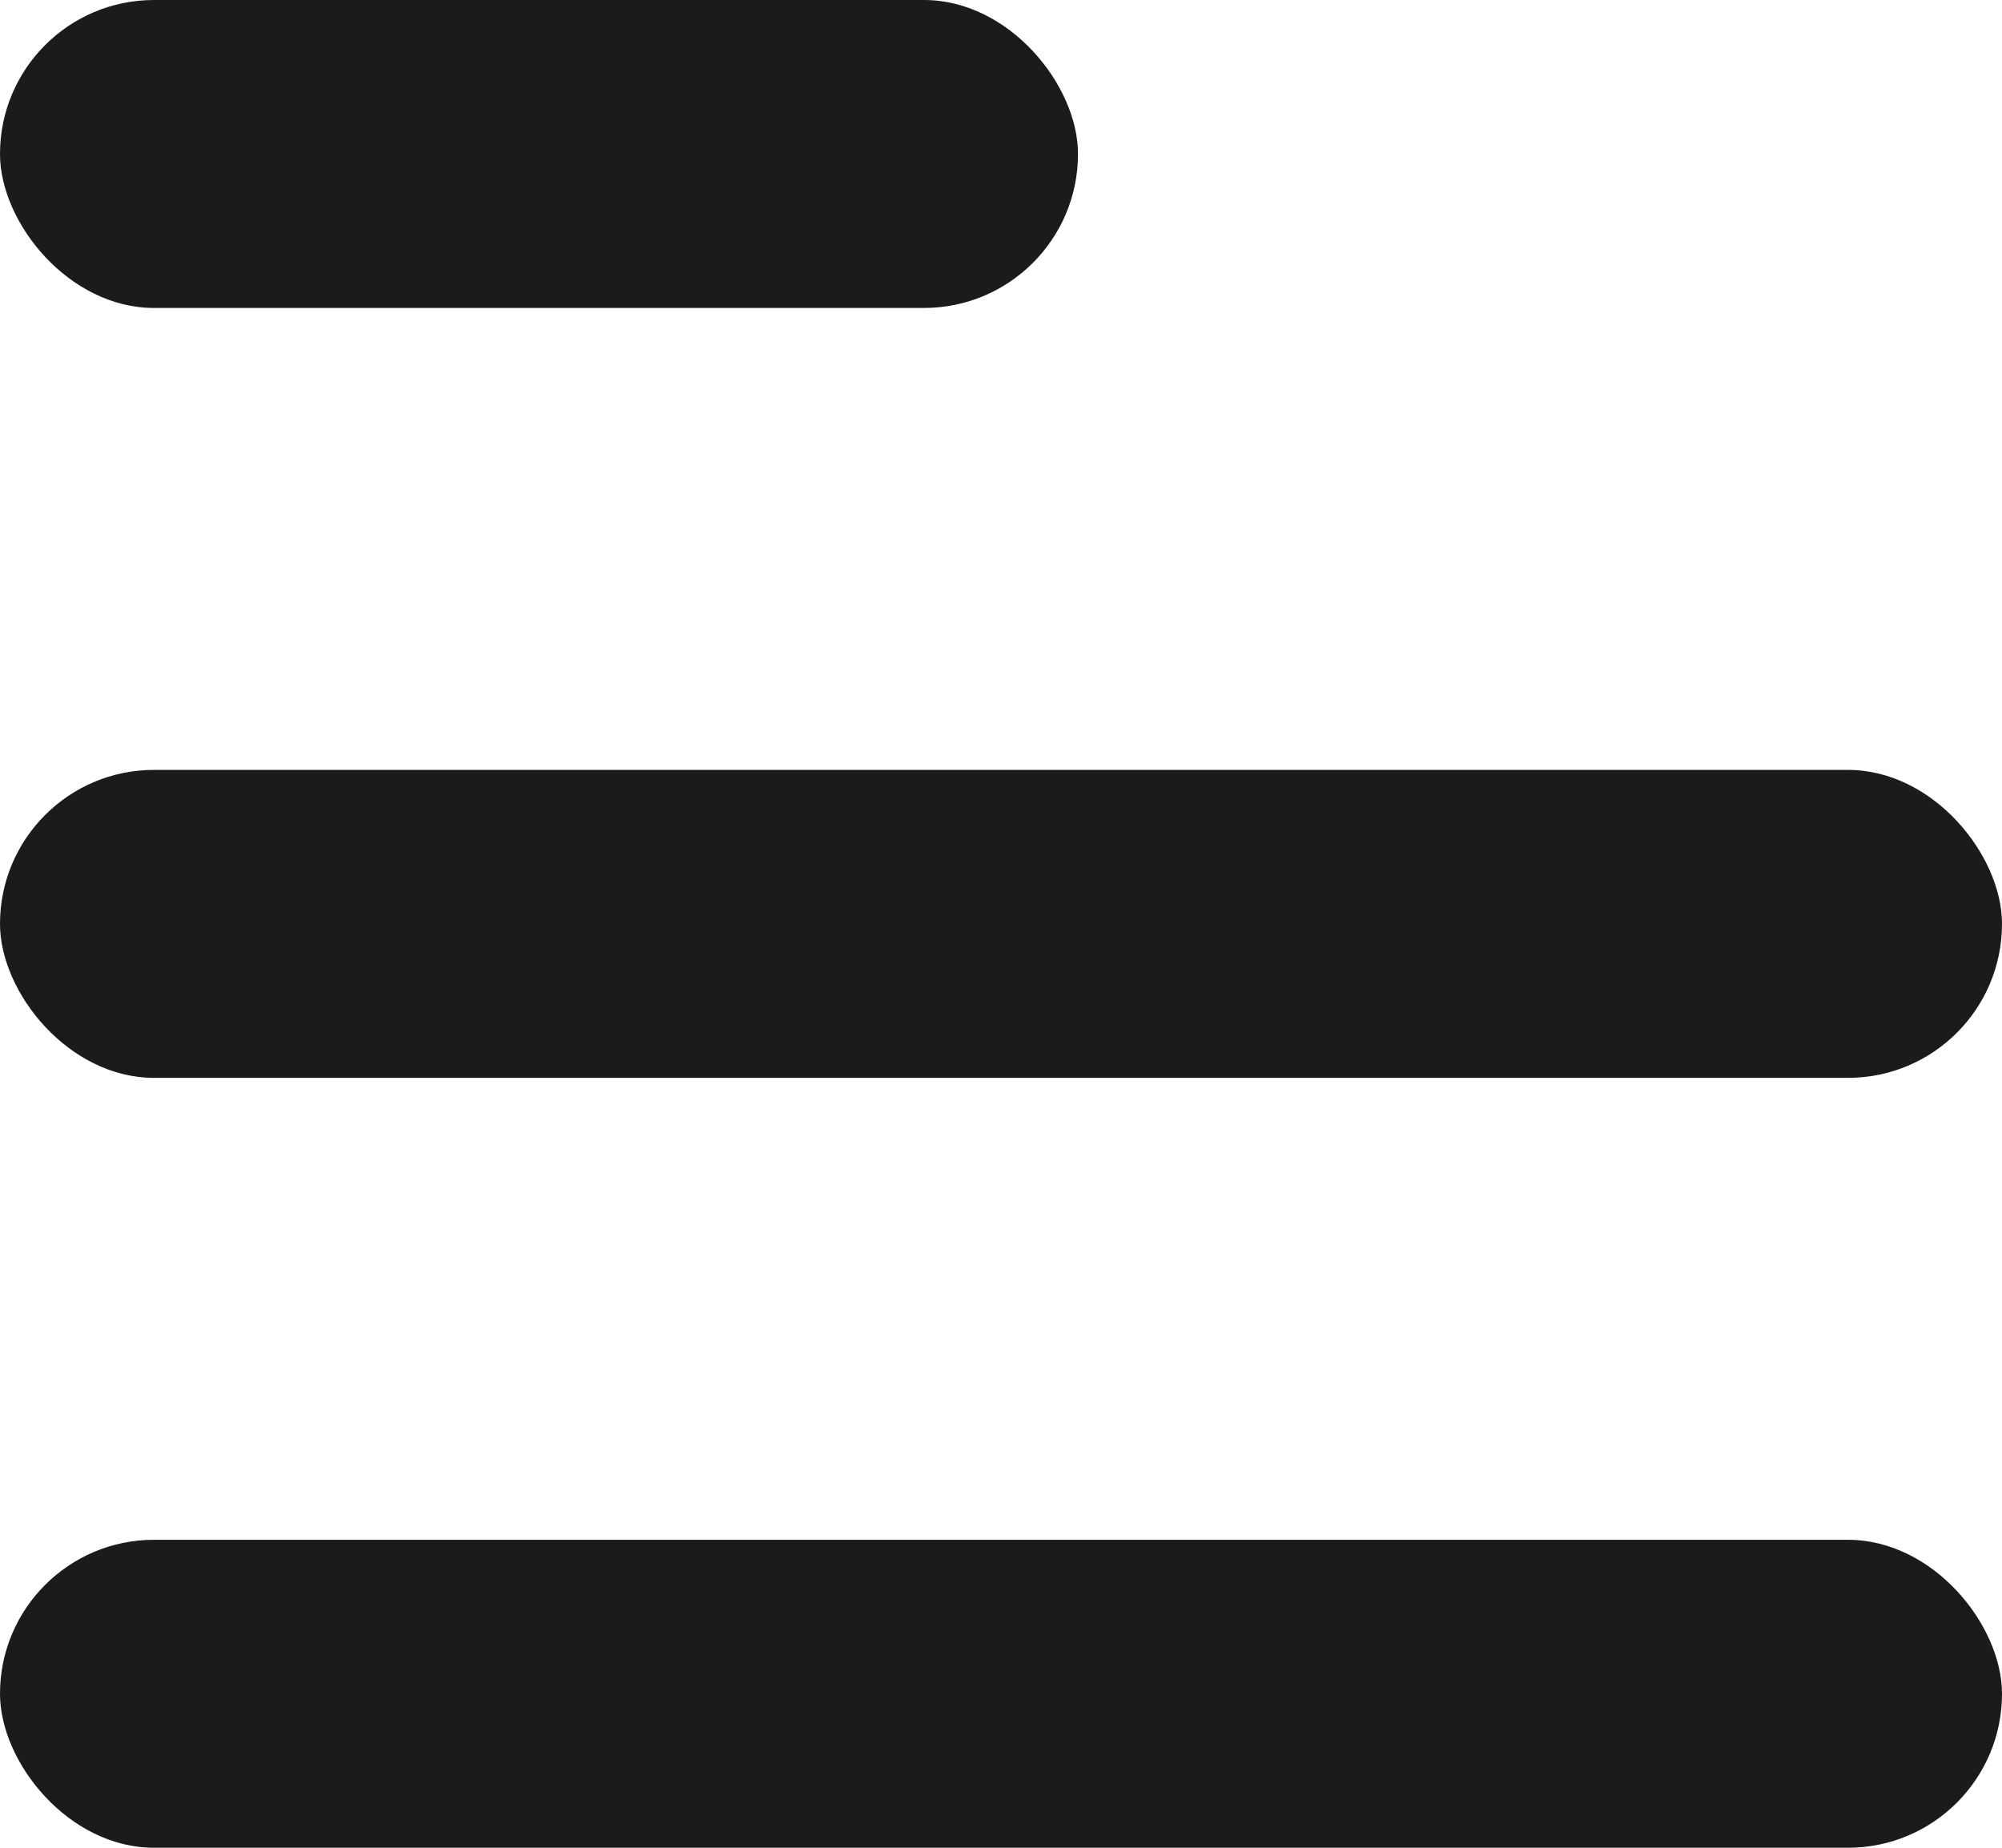 <?xml version="1.0" encoding="UTF-8"?>
<svg width="13px" height="12px" viewBox="0 0 13 12" version="1.1" xmlns="http://www.w3.org/2000/svg" xmlns:xlink="http://www.w3.org/1999/xlink">
    <title>left</title>
    <g id="Page-1" stroke="none" stroke-width="1" fill="none" fill-rule="evenodd">
        <g id="Artboard-Copy" transform="translate(-772, -101)" fill="#1B1B1B">
            <g id="left" transform="translate(772, 101)">
                <rect id="Rectangle" x="0" y="0" width="7" height="2" rx="1"></rect>
                <rect id="Rectangle-Copy" x="0" y="5" width="13" height="2" rx="1"></rect>
                <rect id="Rectangle-Copy-2" x="0" y="10" width="13" height="2" rx="1"></rect>
            </g>
        </g>
    </g>
</svg>